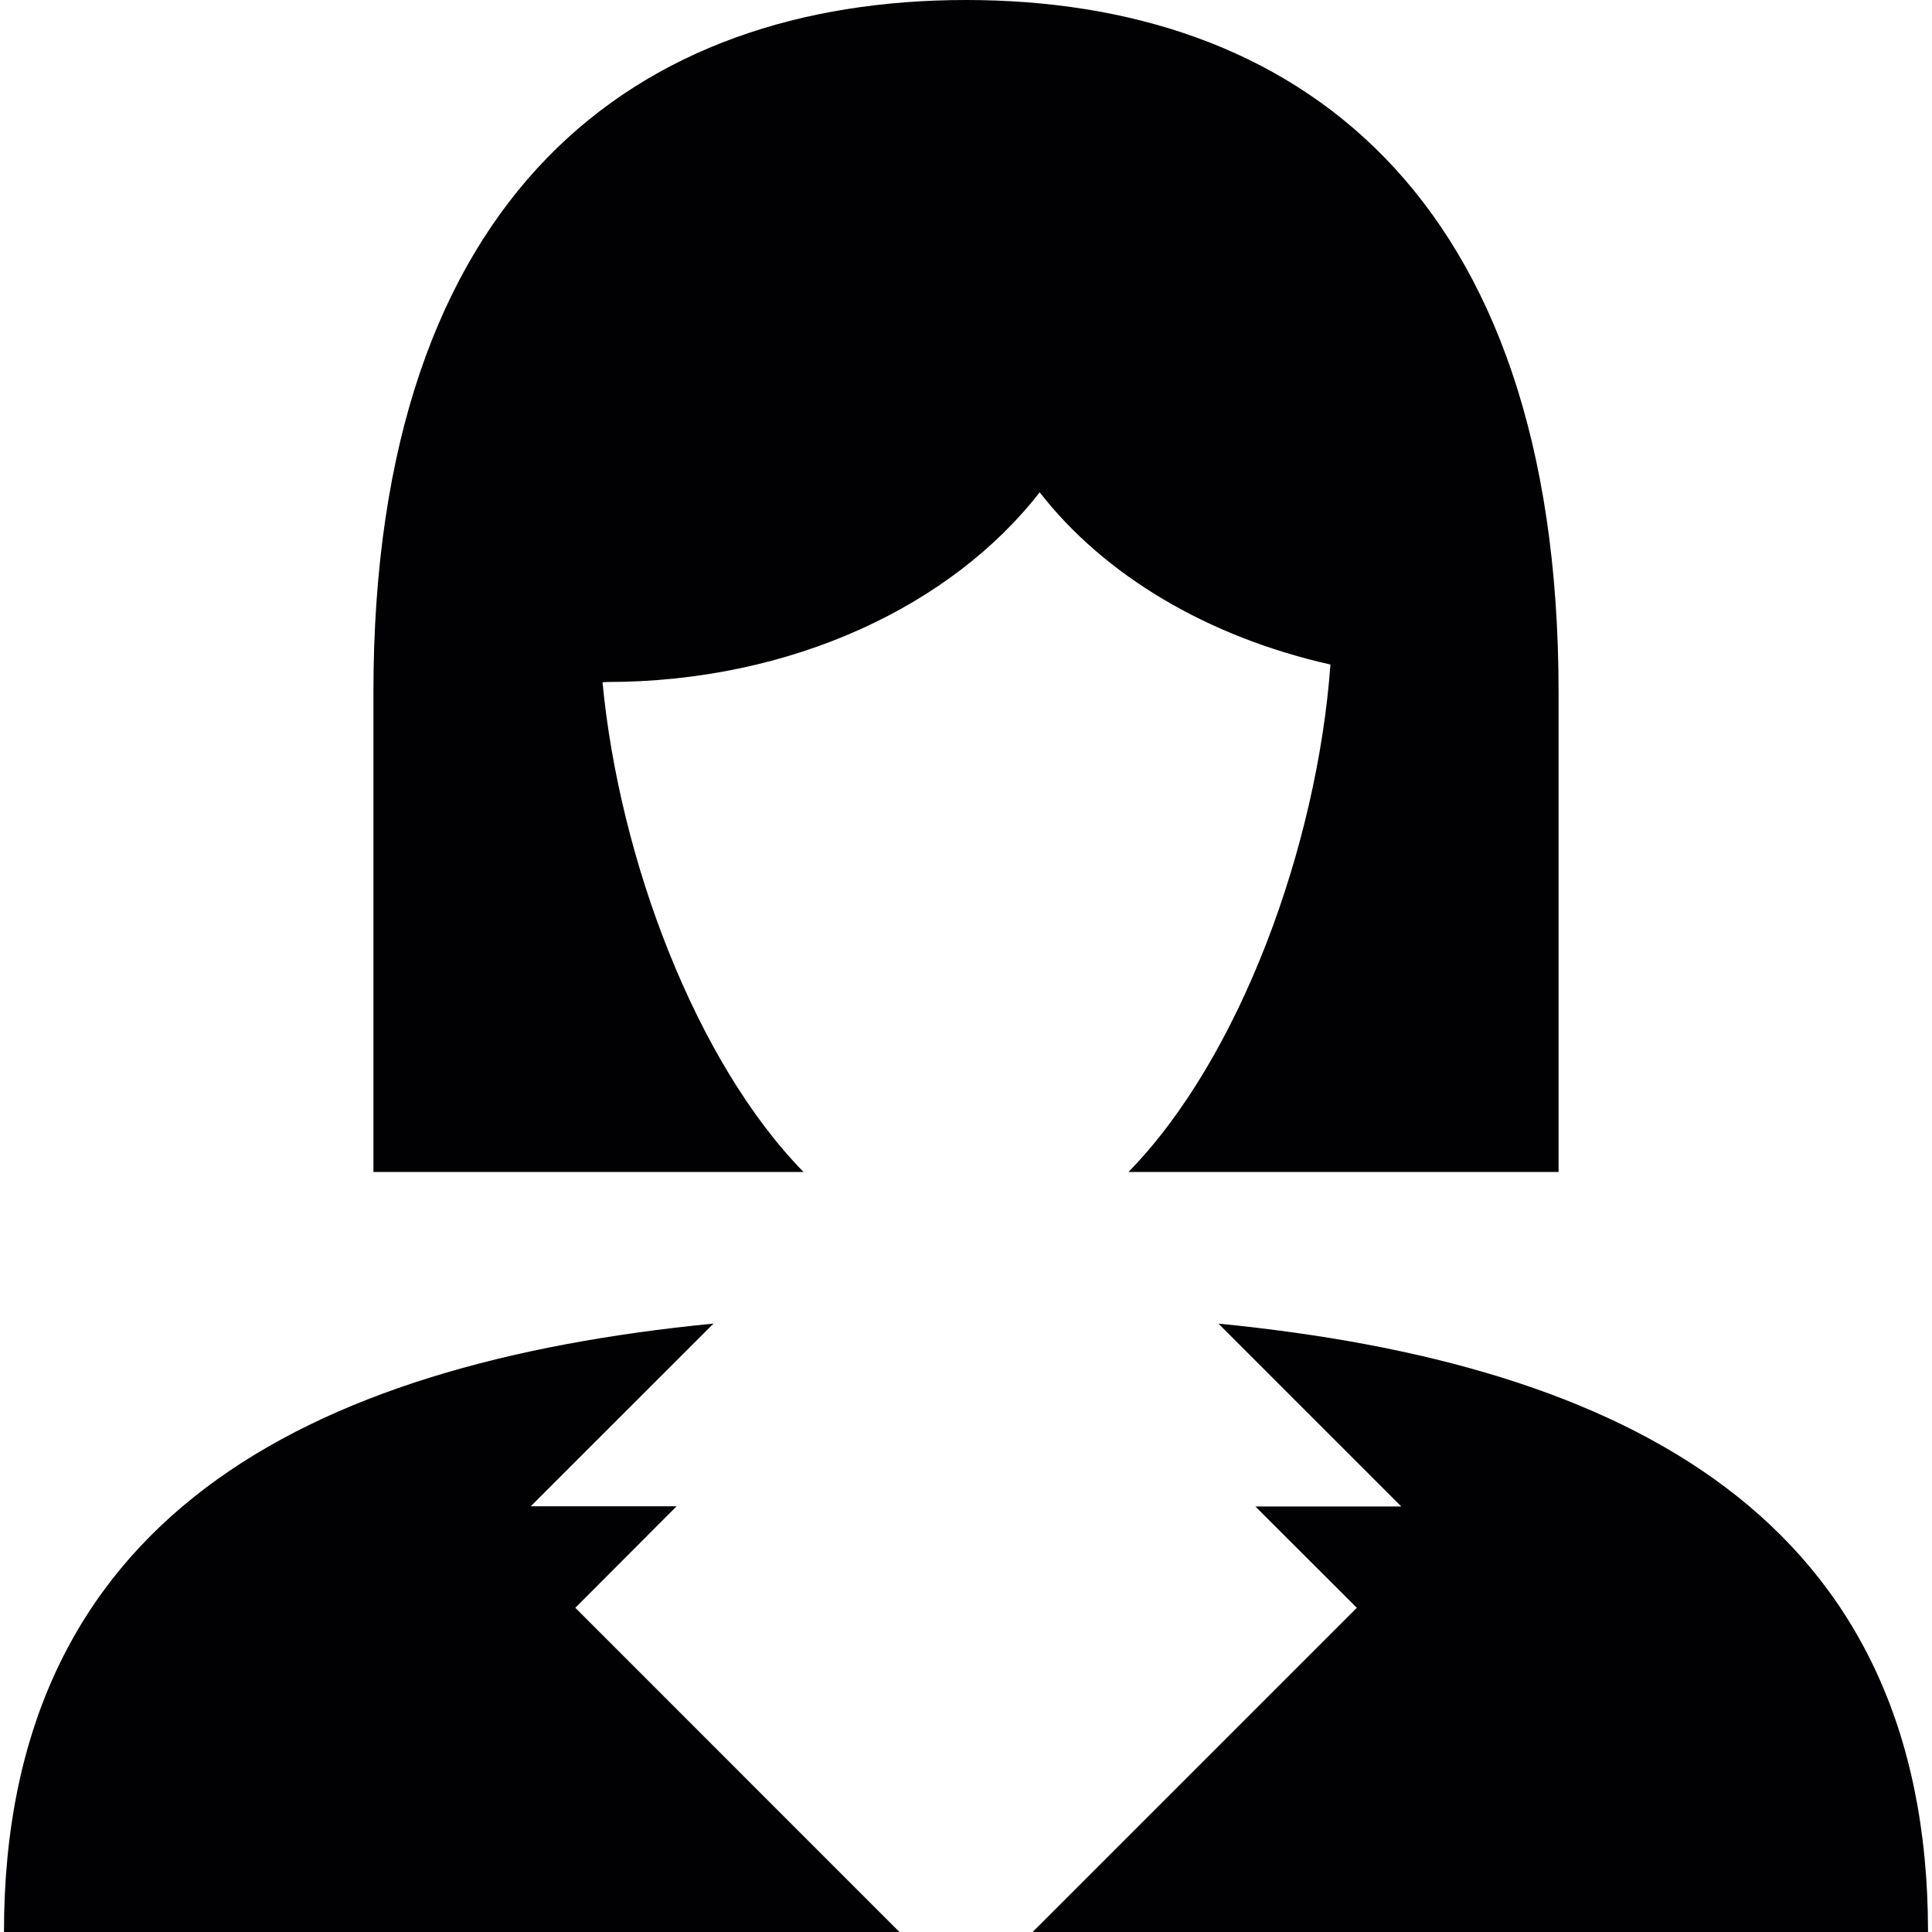 <?xml version="1.0" encoding="iso-8859-1"?>
<!-- Generator: Adobe Illustrator 18.1.1, SVG Export Plug-In . SVG Version: 6.00 Build 0)  -->
<svg version="1.1" id="Capa_1" xmlns="http://www.w3.org/2000/svg" xmlns:xlink="http://www.w3.org/1999/xlink" x="0px" y="0px"
	 viewBox="0 0 412.446 412.446" style="enable-background:new 0 0 412.446 412.446;" xml:space="preserve">
<g>
	<g>
		<path style="fill:#010002;" d="M411.597,412.446H220.446l69.212-69.212l-21.654-21.622h31.155l-39.039-39.039
			C347.351,291.122,411.597,324.324,411.597,412.446z M144.442,321.564h-31.139l39.023-39.007
			C65.079,291.106,0.849,324.324,0.849,412.446h191.167l-69.196-69.212L144.442,321.564z M284.025,141.864
			c-2.824,38.77-19.354,84.044-43.117,108.331h91.818v-102.43C332.723,40.674,276.092,0,206.23,0S79.72,40.674,79.72,147.766v102.43
			h91.818c-22.969-23.478-39.308-66.656-42.91-104.538l0.92-0.065c39.499,0,73.653-16.355,92.404-40.499
			C235.657,122.733,257.674,135.949,284.025,141.864z"/>
	</g>
</g>
<g>
</g>
<g>
</g>
<g>
</g>
<g>
</g>
<g>
</g>
<g>
</g>
<g>
</g>
<g>
</g>
<g>
</g>
<g>
</g>
<g>
</g>
<g>
</g>
<g>
</g>
<g>
</g>
<g>
</g>
</svg>
